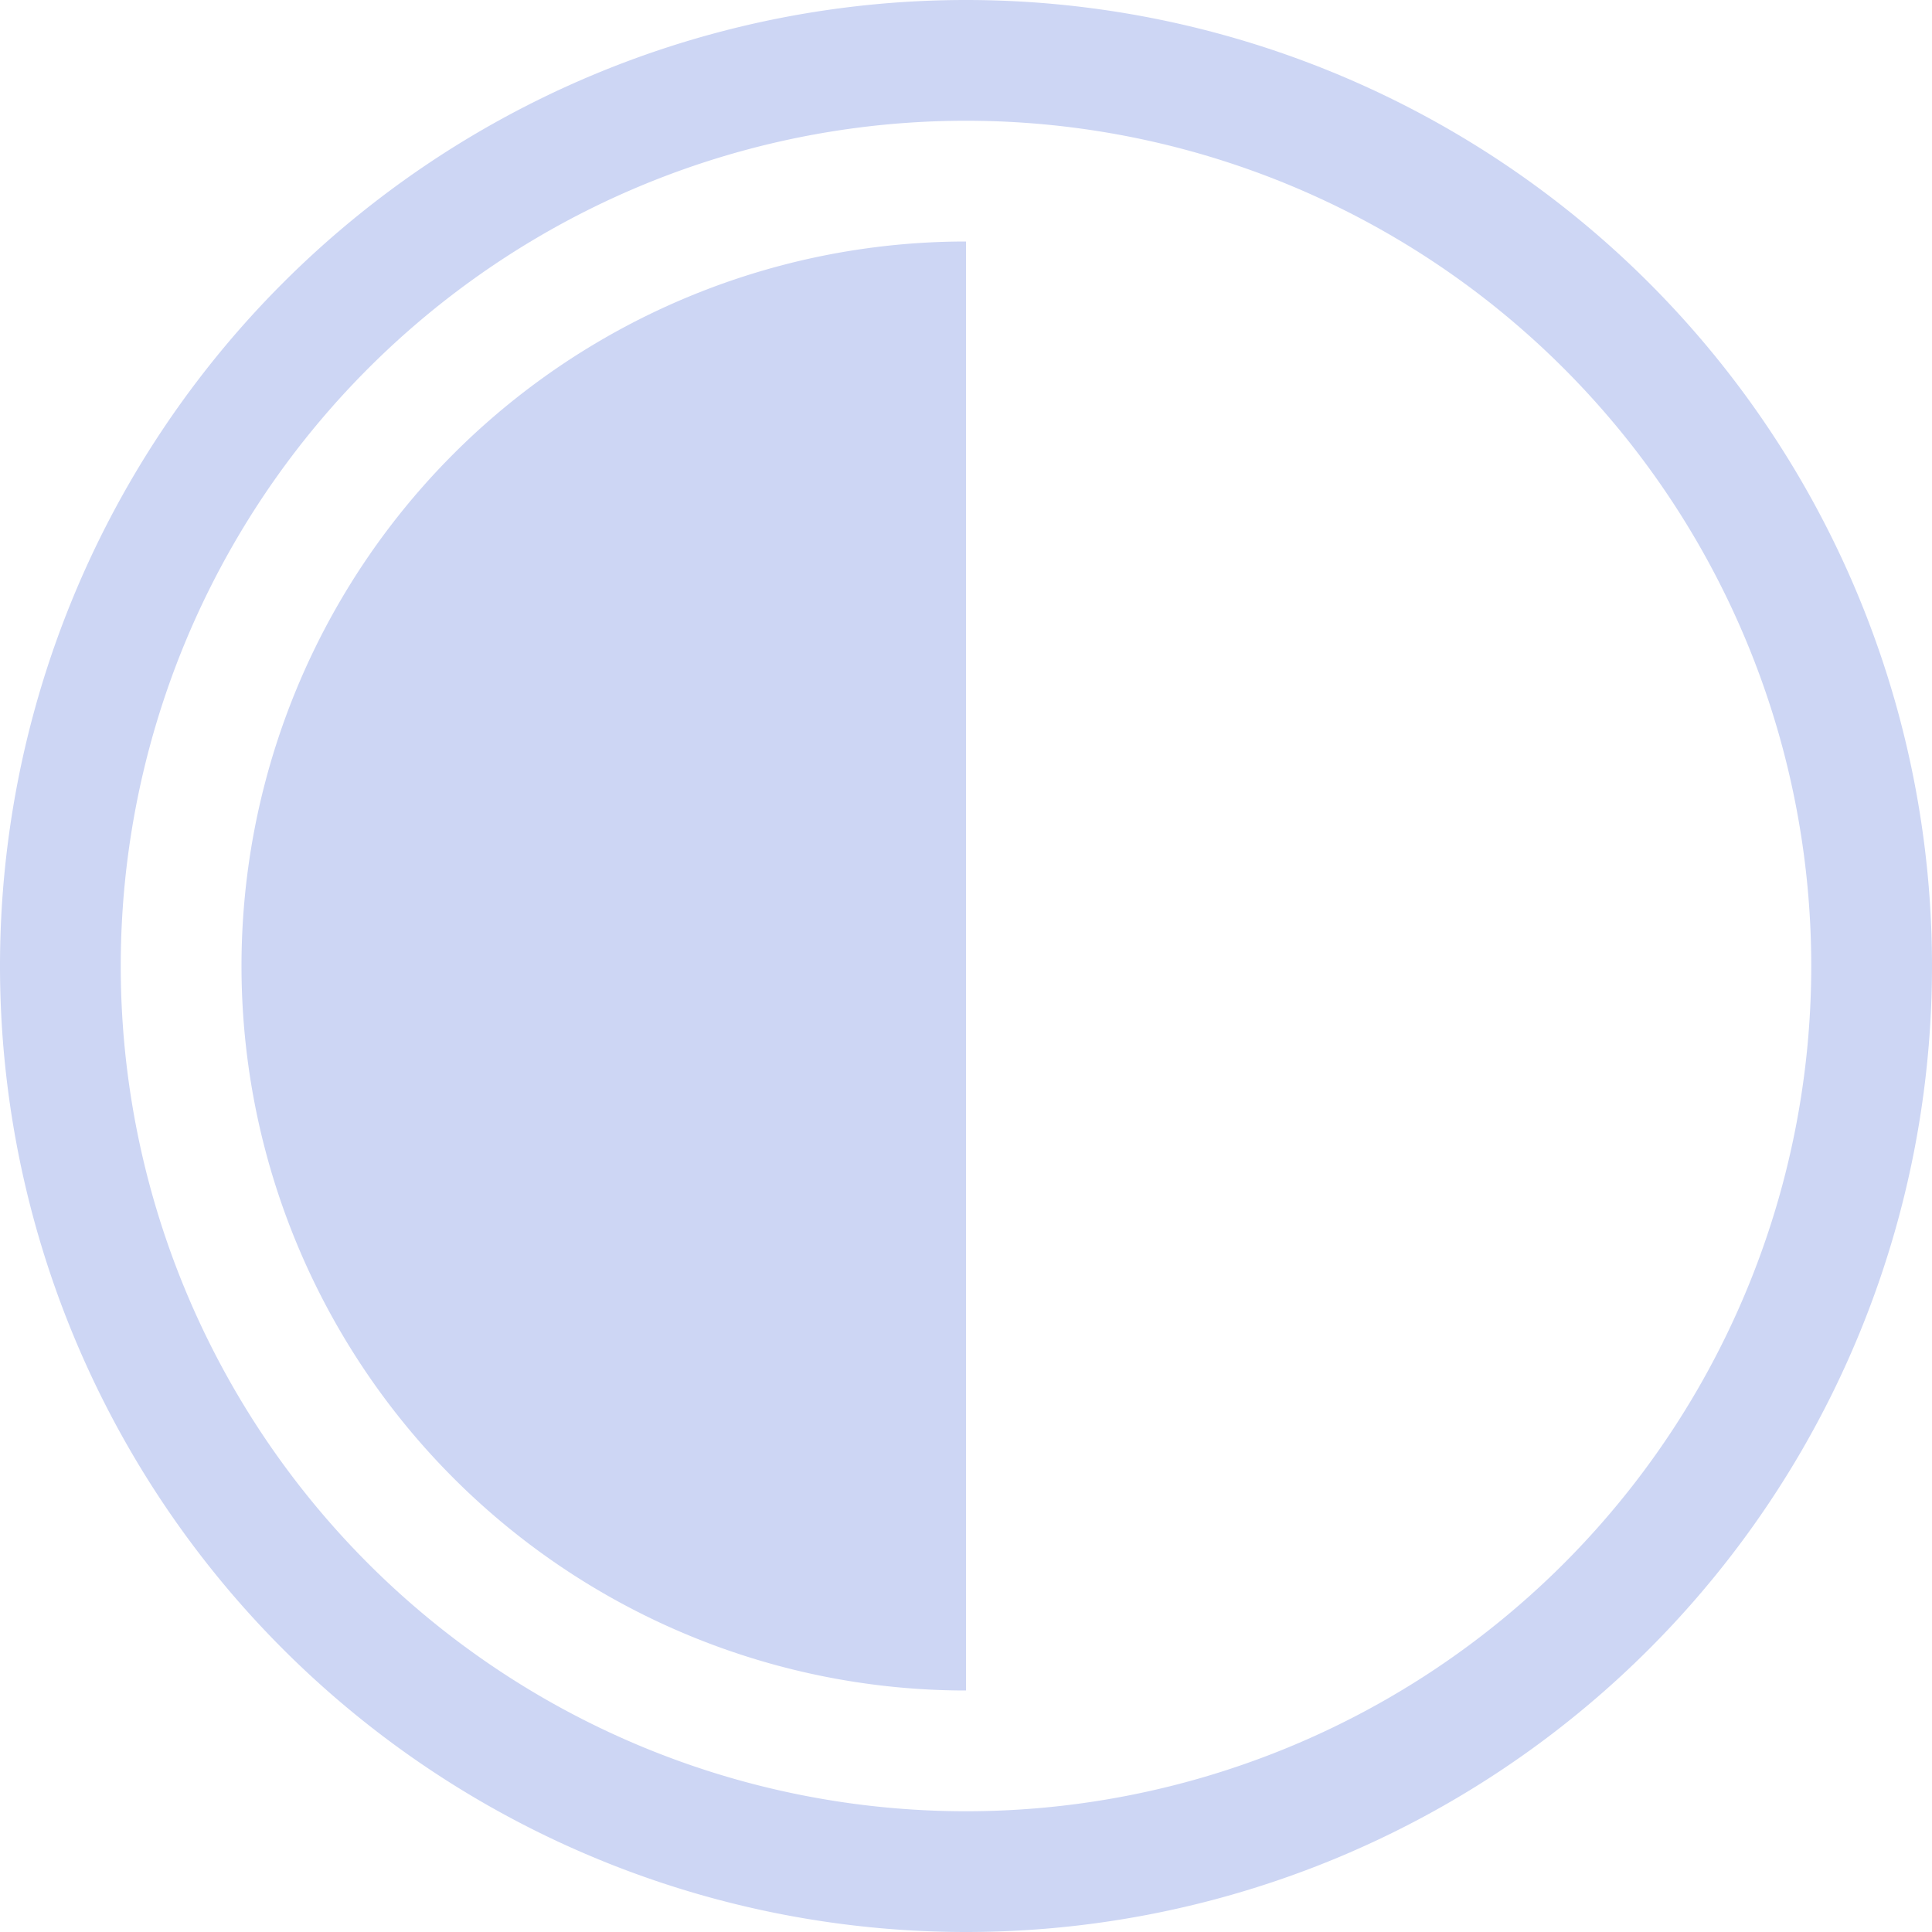 <?xml version="1.0" encoding="UTF-8"?>
<svg width="16px" height="16px" version="1.1" viewBox="0 0 16 16" xmlns="http://www.w3.org/2000/svg">
 <path d="m8 0a8 8 0 0 0-8 8 8 8 0 0 0 8 8 8 8 0 0 0 8-8 8 8 0 0 0-8-8zm0 1a7 7 0 0 1 7 7 7 7 0 0 1-7 7 7 7 0 0 1-7-7 7 7 0 0 1 7-7z" fill="#cdd6f4" fill-rule="evenodd" stop-color="#000000"/>
 <path d="m8 2a6 6 0 0 0-6 6 6 6 0 0 0 6 6v-12z" fill="#cdd6f4" stroke-linecap="round" stroke-linejoin="round" stroke-width="2"/>
</svg>
